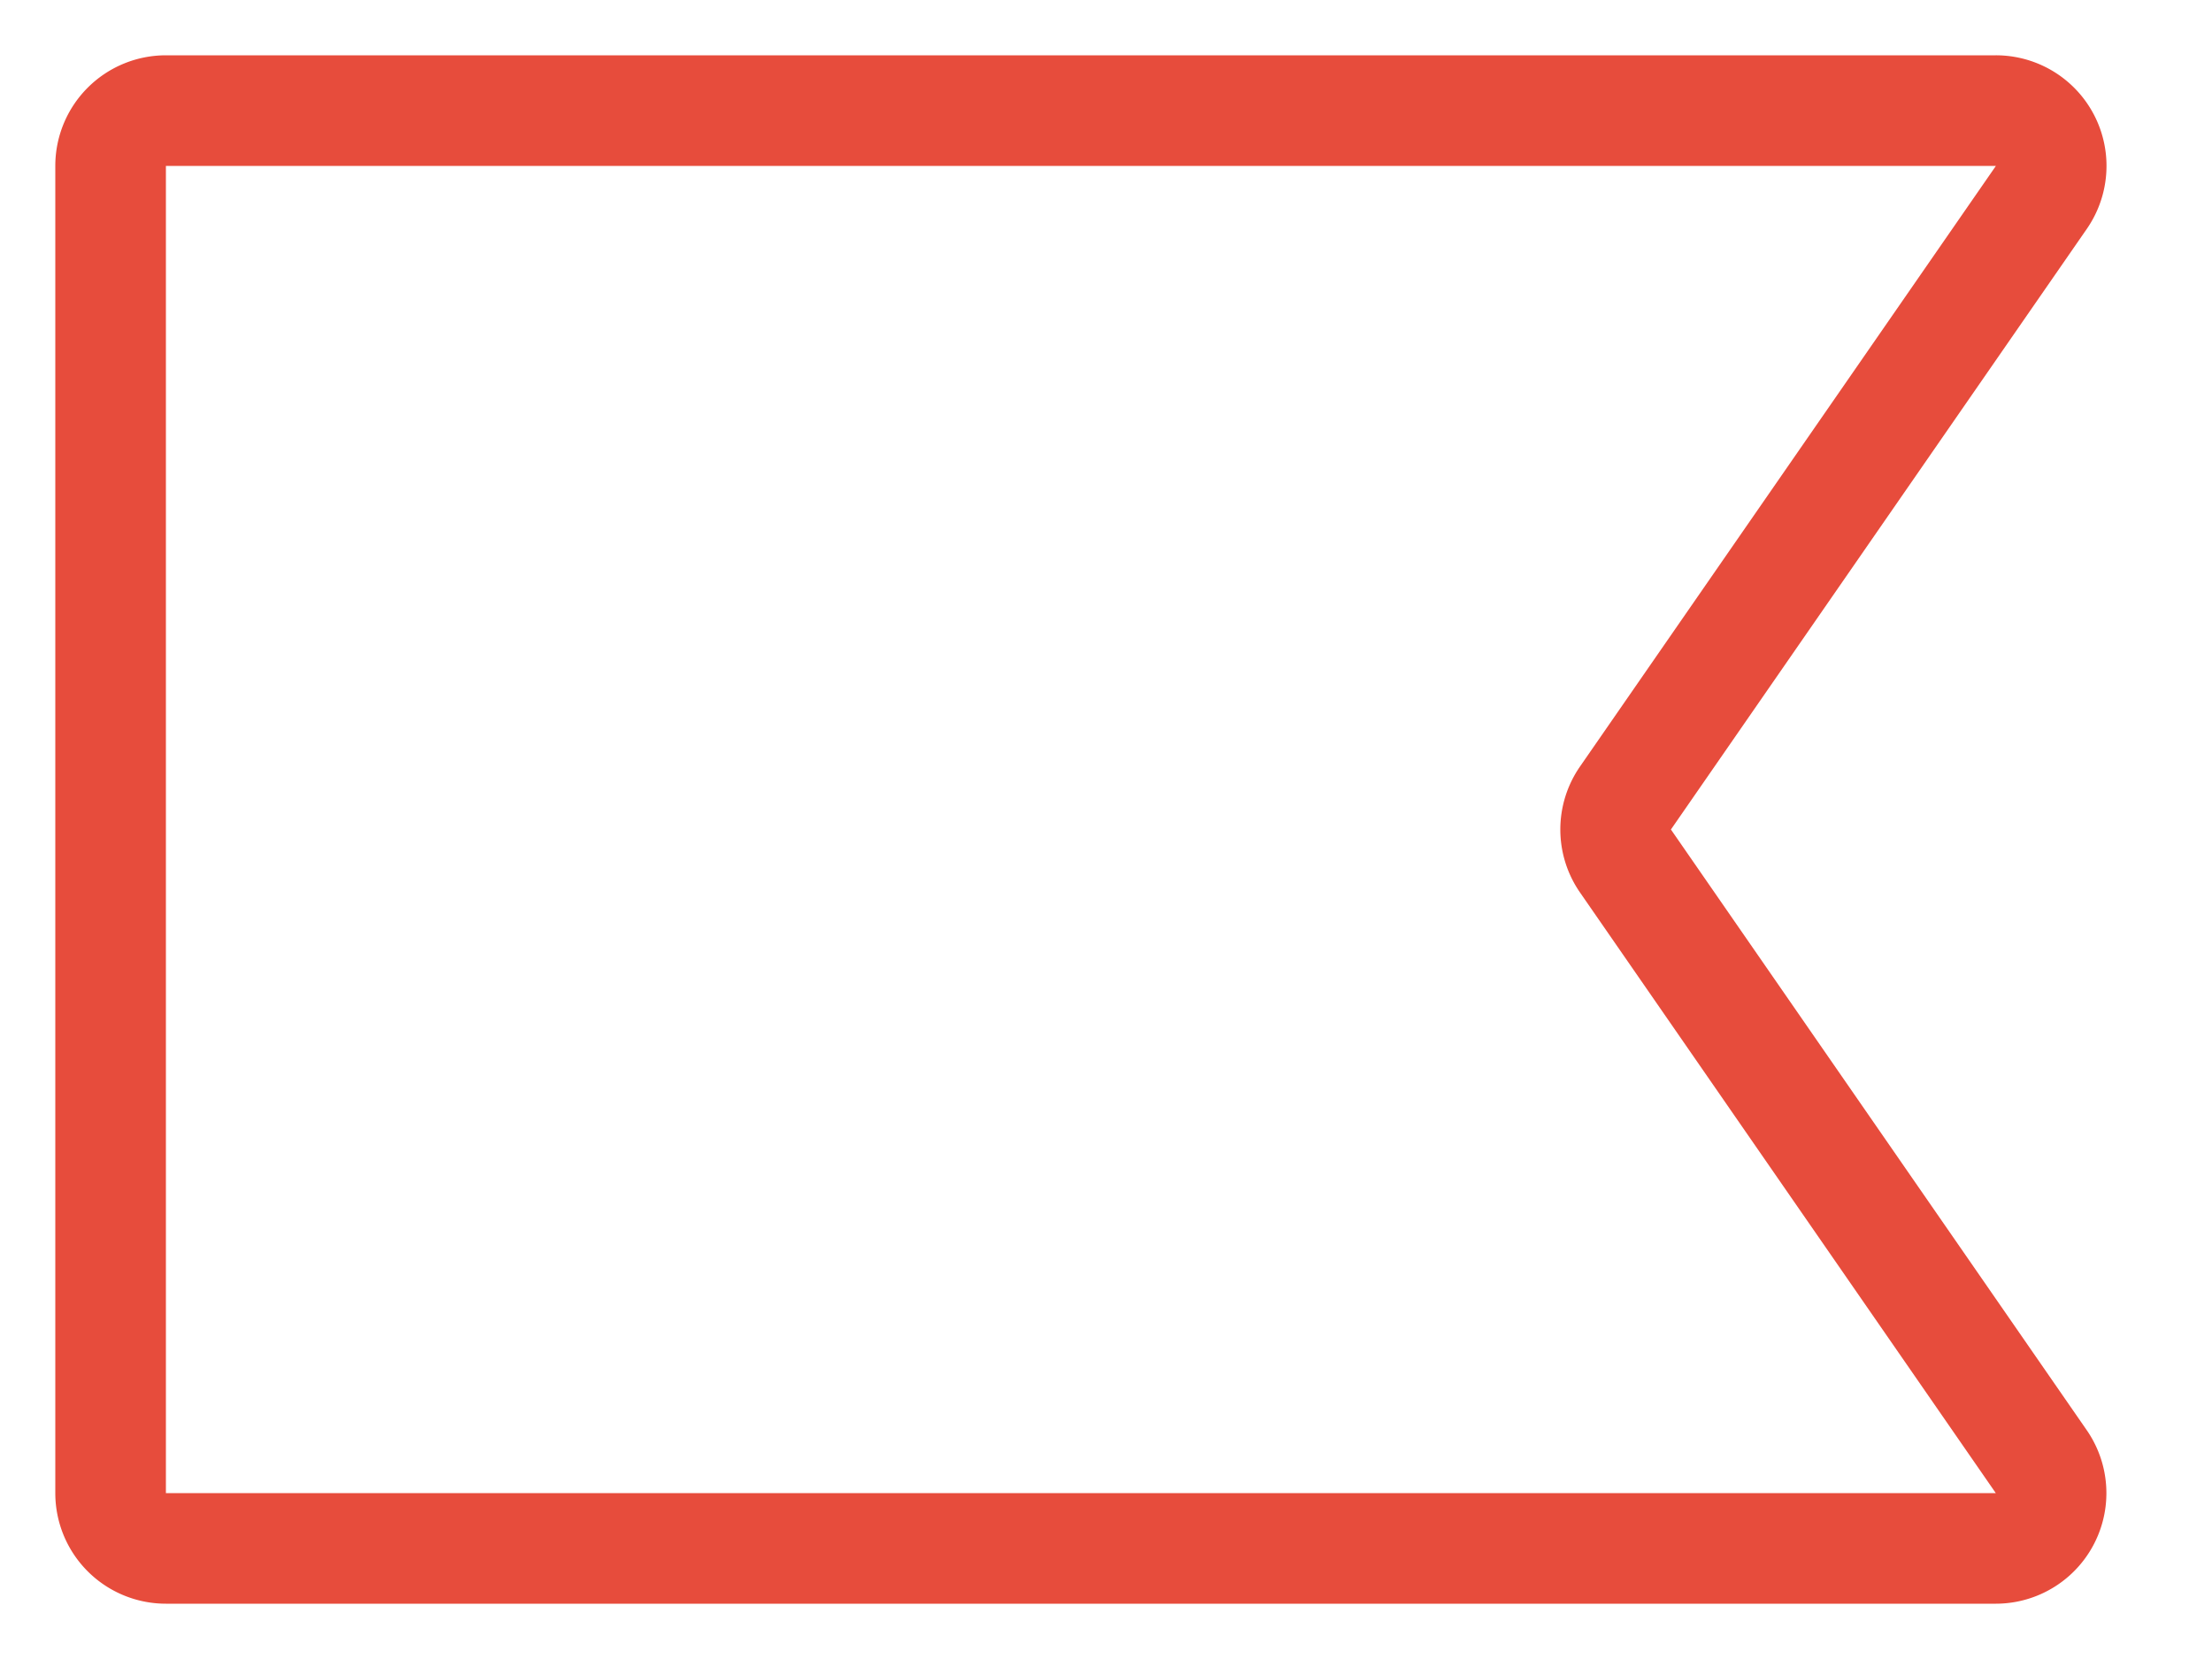 <svg width="20" height="15" fill="none" xmlns="http://www.w3.org/2000/svg"><path d="M18.046 1H1.5a.5.5 0 00-.5.5v12a.5.5 0 00.5.5h16.546a.5.5 0 00.41-.785l-3.759-5.43a.5.5 0 010-.57l3.76-5.43A.5.5 0 0018.046 1z" stroke="#E74C3C"/></svg>